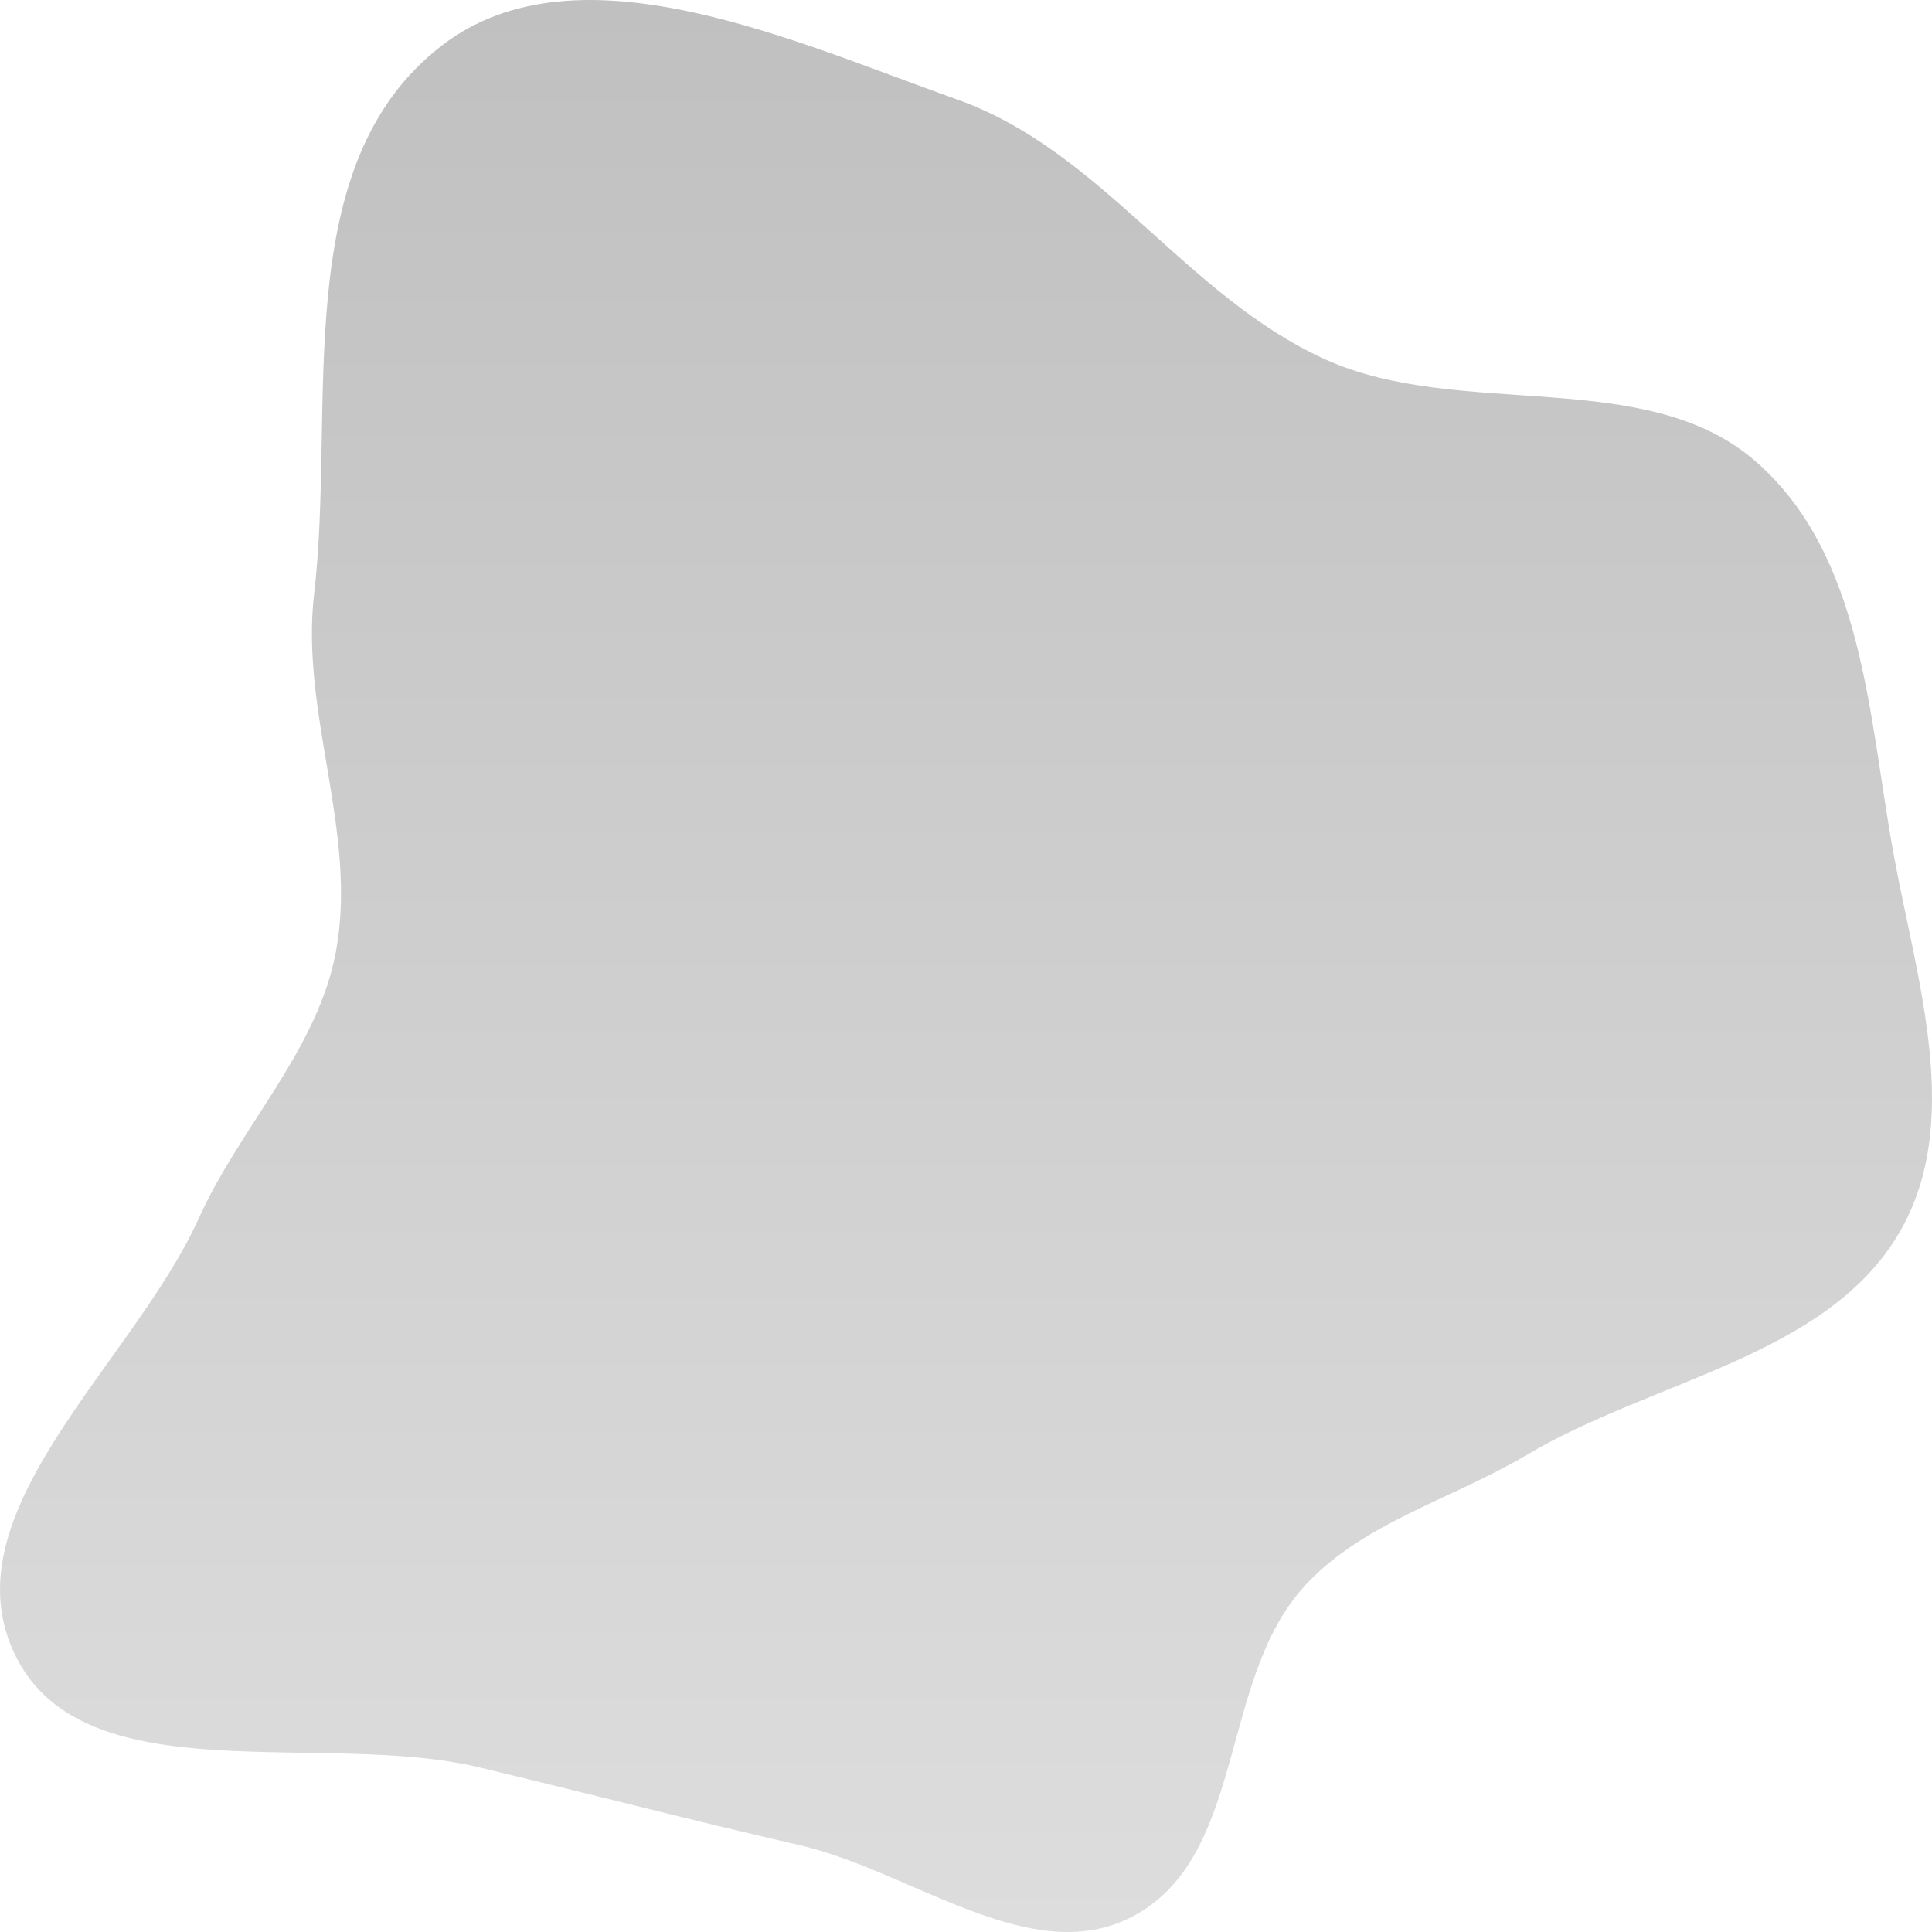 <svg width="50" height="50" viewBox="0 0 50 50" fill="none" xmlns="http://www.w3.org/2000/svg">
<path fill-rule="evenodd" clip-rule="evenodd" d="M24.776 2.577C28.521 3.909 30.686 7.664 34.295 9.3C37.786 10.881 42.583 9.456 45.433 11.938C48.239 14.381 48.357 18.549 49.007 22.109C49.607 25.393 50.857 29.114 49.096 31.998C47.192 35.117 42.743 35.735 39.522 37.648C37.54 38.825 35.132 39.445 33.657 41.166C31.546 43.632 32.22 48.12 29.269 49.62C26.658 50.948 23.58 48.418 20.7 47.755C17.891 47.109 15.194 46.408 12.392 45.737C8.362 44.773 2.238 46.452 0.428 42.904C-1.464 39.197 3.432 35.317 5.144 31.531C6.22 29.15 8.224 27.172 8.695 24.62C9.264 21.542 7.767 18.469 8.13 15.363C8.7 10.495 7.427 4.256 11.441 1.174C14.954 -1.525 20.542 1.072 24.776 2.577Z" fill="url(#paint0_linear_6_93)"/>
<defs>
<linearGradient id="paint0_linear_6_93" x1="25" y1="0" x2="25" y2="50" gradientUnits="userSpaceOnUse">
<stop stop-color="#C0C0C0"/>
<stop offset="1" stop-color="#DDDDDD"/>
</linearGradient>
</defs>
</svg>
